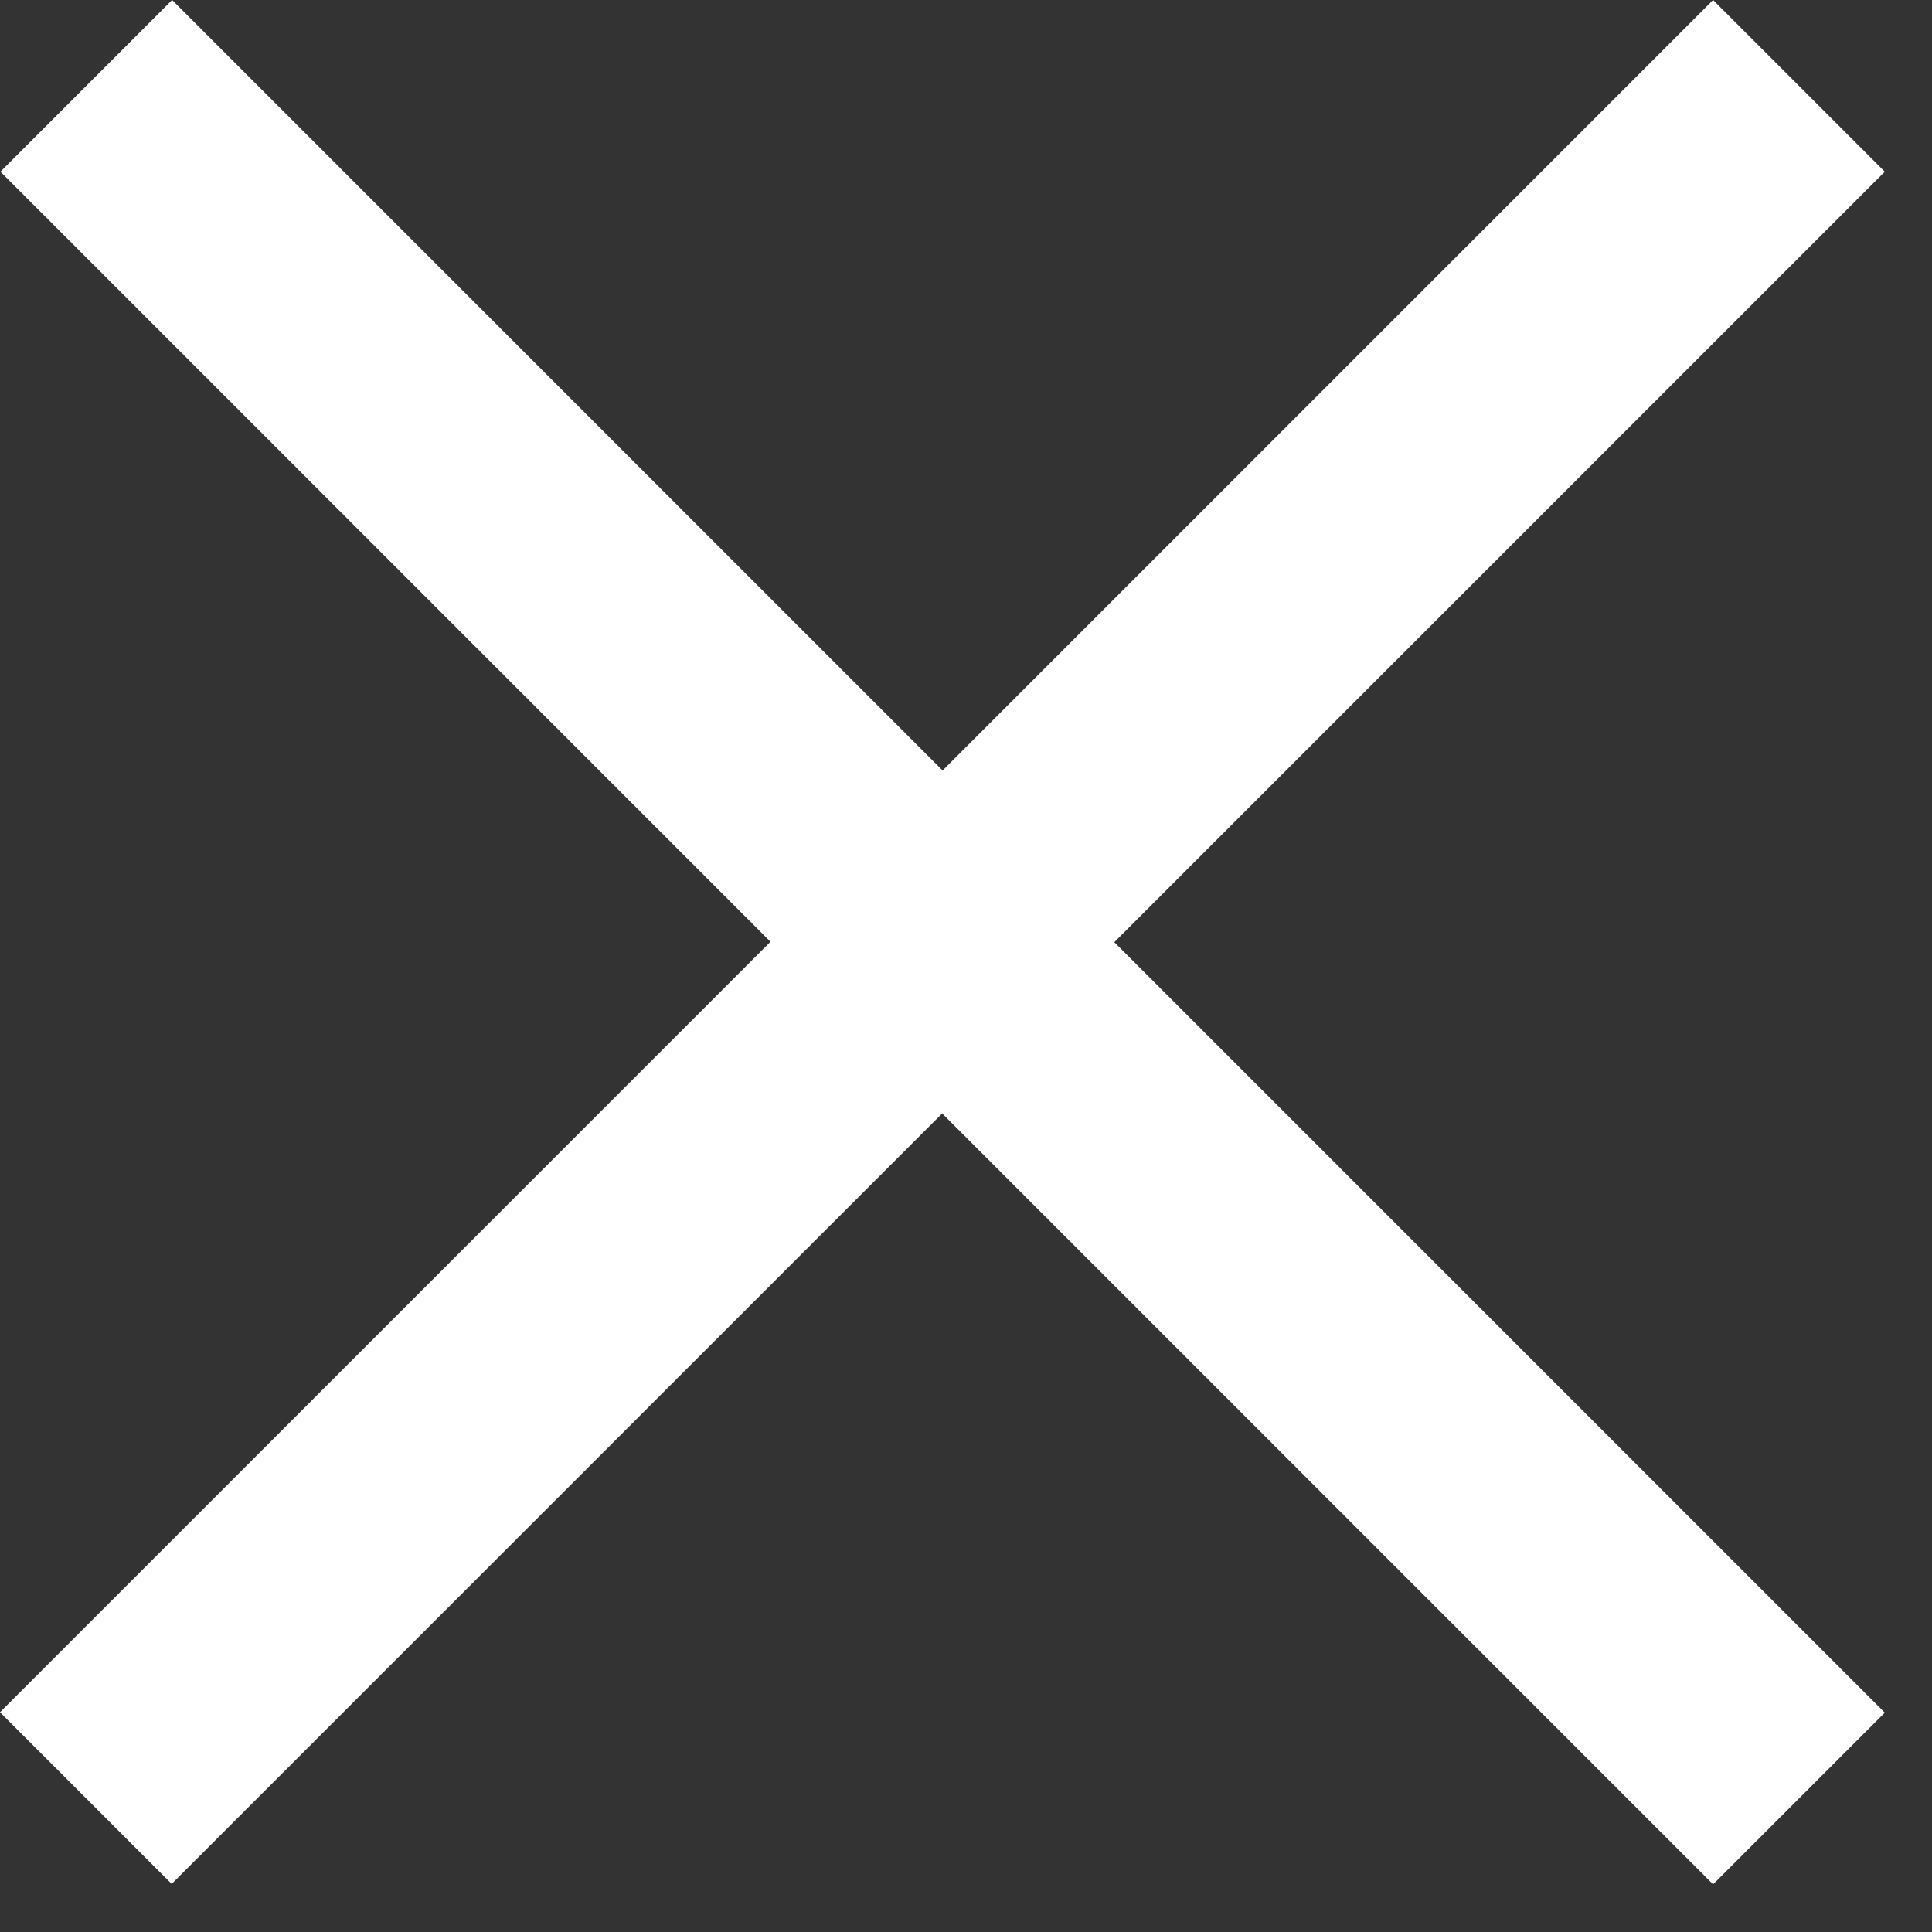 <svg xmlns="http://www.w3.org/2000/svg" width="9.002" height="9.002" viewBox="0 0 9.002 9.002"><rect x="0" y="0" width="9.002" height="9.002" fill="#333333" stroke="none"/><g transform="translate(0.002 0.002)"><rect width="9" height="9" fill="none"/><path d="M4.154,4.952.564,8.542l-.8-.8,3.59-3.59L-.234.564l.8-.8,3.59,3.59,3.59-3.59.8.8-3.59,3.59,3.59,3.59-.8.8Z" transform="translate(0.234 0.234)" fill="#fff"/></g></svg>